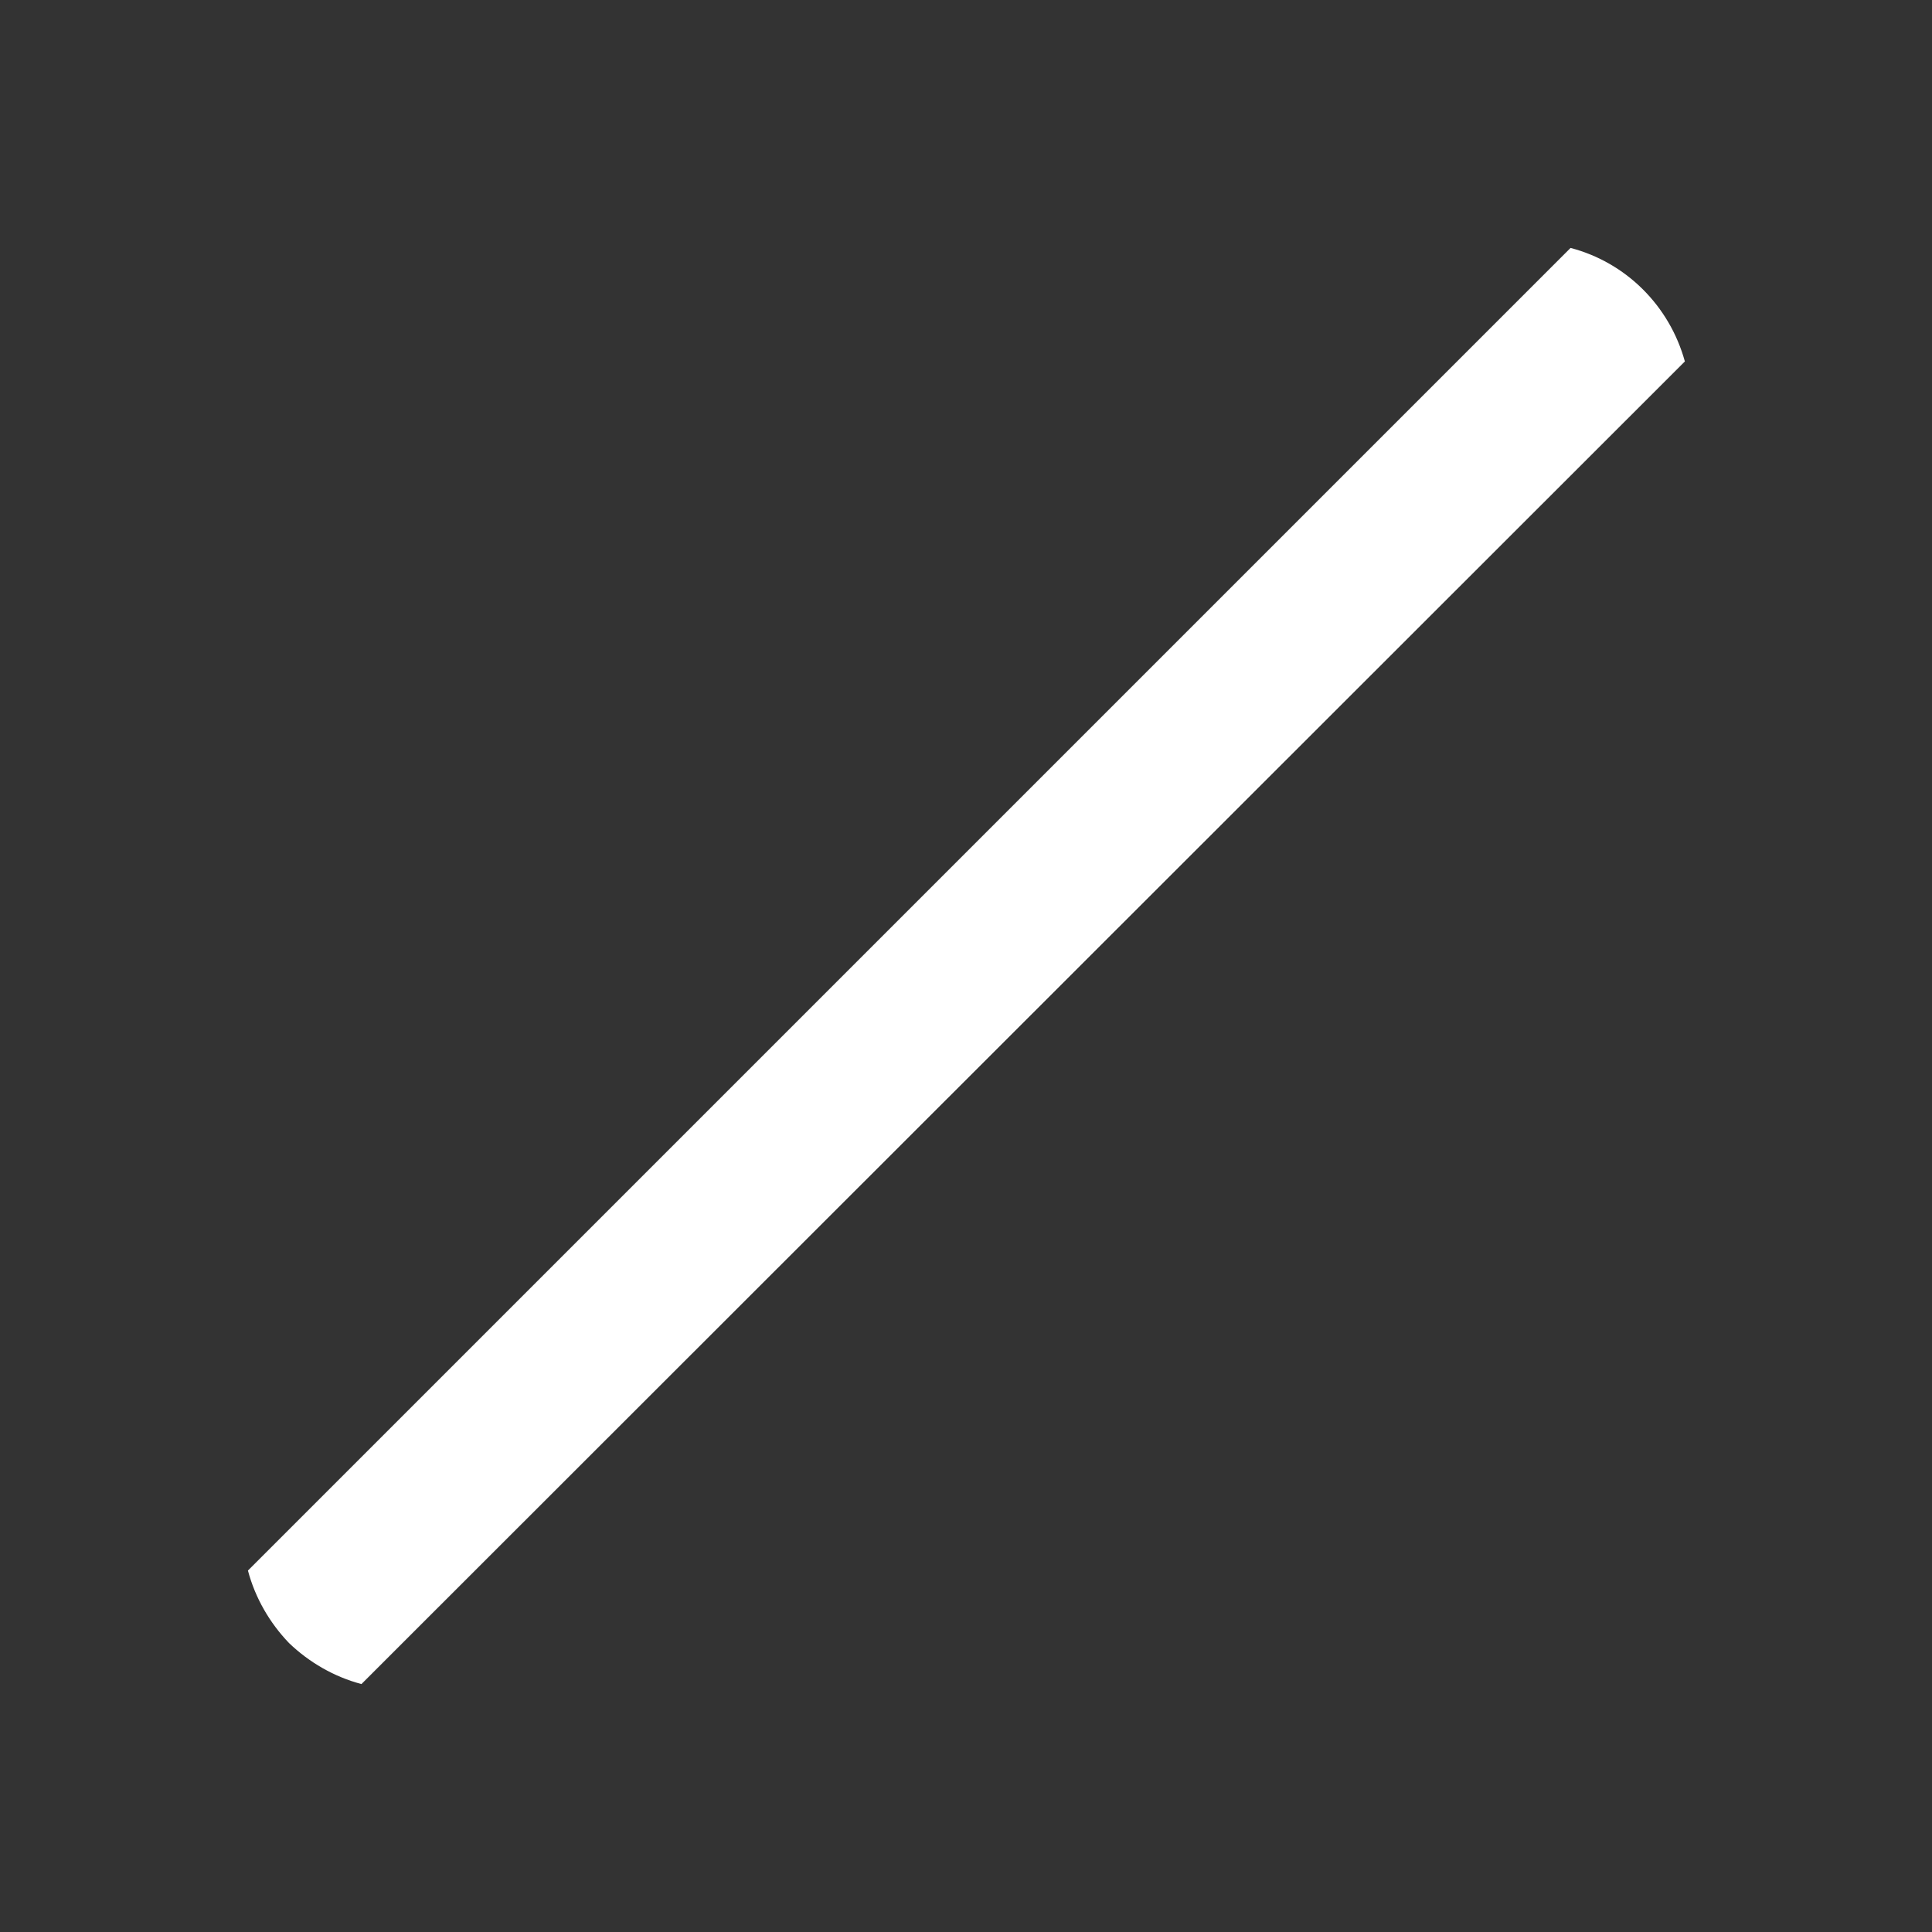 <?xml version="1.0" encoding="UTF-8" standalone="no"?>
<svg
   height="24px"
   viewBox="0 0 24 24"
   width="24px"
   fill="#FFFFFF"
   version="1.1"
   id="svg6"
   sodipodi:docname="texture_white_24dp.svg"
   inkscape:version="1.1 (c4e8f9ed74, 2021-05-24)"
   xmlns:inkscape="http://www.inkscape.org/namespaces/inkscape"
   xmlns:sodipodi="http://sodipodi.sourceforge.net/DTD/sodipodi-0.dtd"
   xmlns="http://www.w3.org/2000/svg"
   xmlns:svg="http://www.w3.org/2000/svg">
  <rect x="0" y="0" width="24" height="24" fill="#333333" stroke="none"/>
  <defs
     id="defs10" />
  <sodipodi:namedview
     id="namedview8"
     pagecolor="#505050"
     bordercolor="#ffffff"
     borderopacity="1"
     inkscape:pageshadow="0"
     inkscape:pageopacity="0"
     inkscape:pagecheckerboard="1"
     showgrid="false"
     inkscape:zoom="6.4302523"
     inkscape:cx="11.041557"
     inkscape:cy="25.037898"
     inkscape:window-width="952"
     inkscape:window-height="1366"
     inkscape:window-x="4152"
     inkscape:window-y="40"
     inkscape:window-maximized="1"
     inkscape:current-layer="svg6" />
  <path
     d="M0 0h24v24H0V0z"
     fill="none"
     id="path2" />
  <path
     d="M 19.51,3.08 3.08,19.51 c 0.09,0.34 0.27,0.65 0.51,0.9 0.25,0.24 0.56,0.42 0.9,0.51 L 20.93,4.49 C 20.74,3.8 20.2,3.26 19.51,3.08 Z"
     id="path4"
     sodipodi:nodetypes="cccccc" />
</svg>
